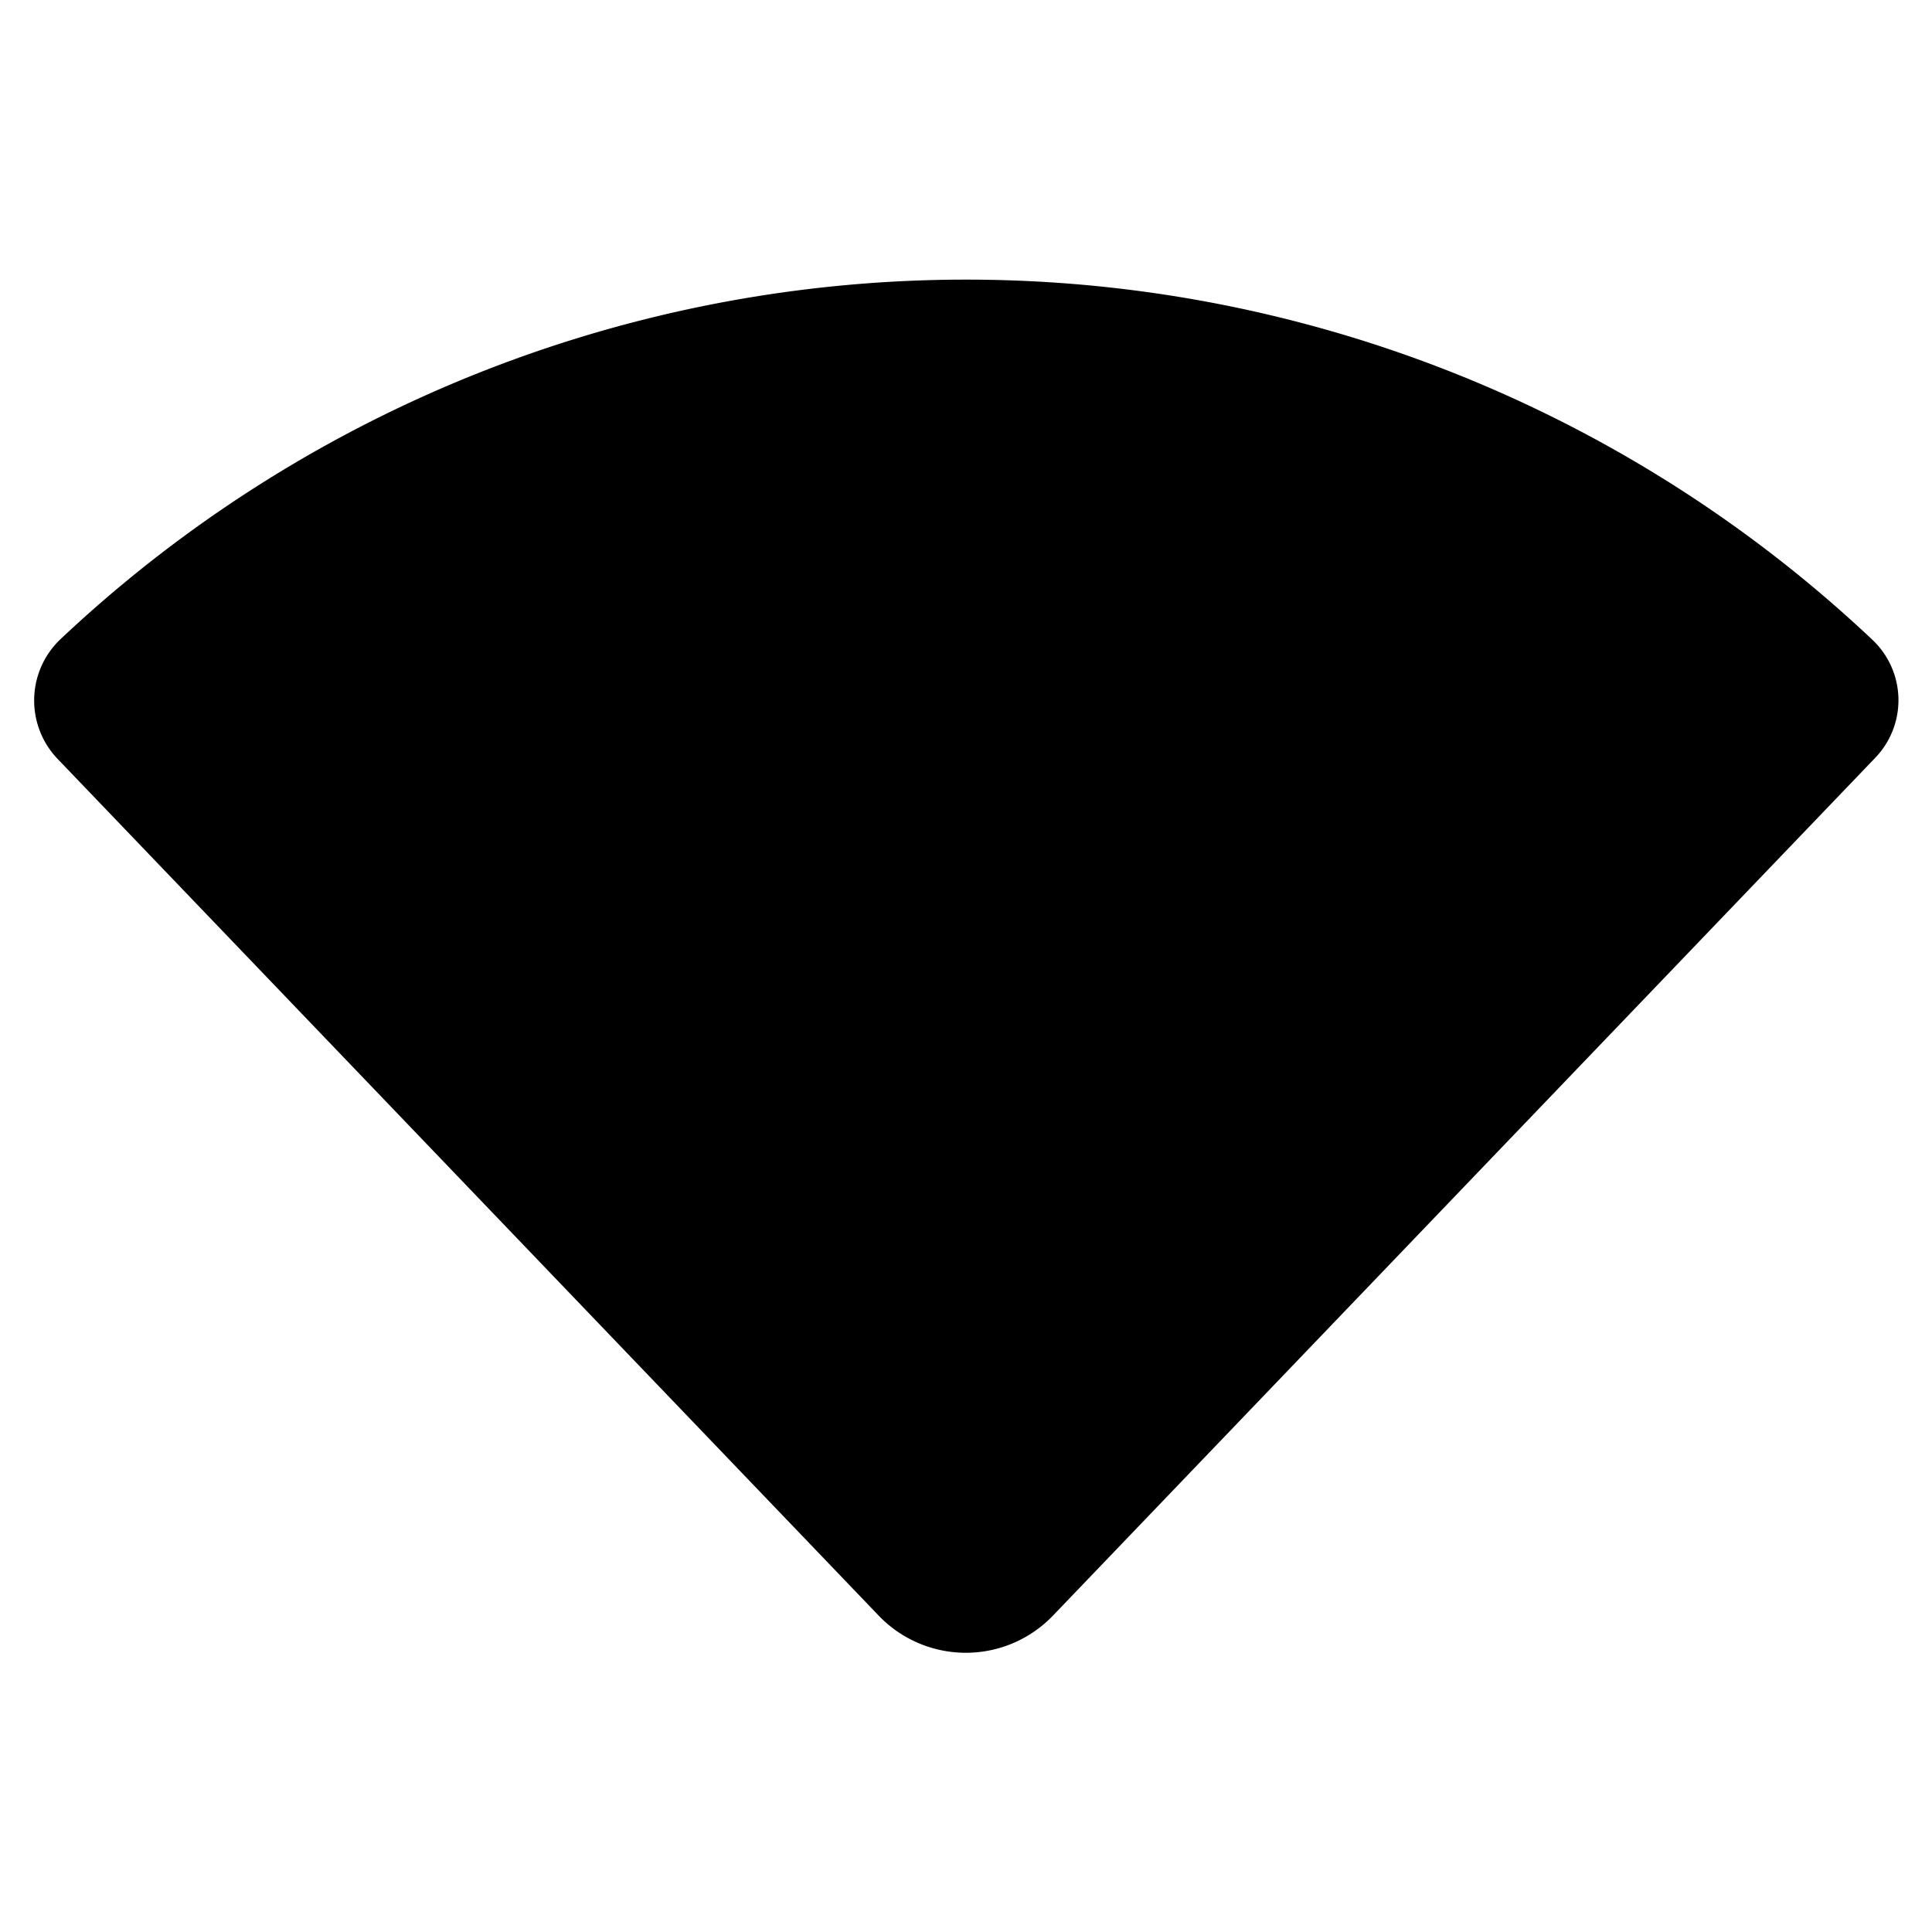 <svg xmlns="http://www.w3.org/2000/svg" viewBox="0 0 16 16"><path d="M15.526,6.28l-6.806,7.1a1,1,0,0,1-1.443,0L.48,6.288A.7.7,0,0,1,.494,5.3a10.934,10.934,0,0,1,15.014,0A.688.688,0,0,1,15.526,6.28Z" fill-rule="evenodd"/></svg>